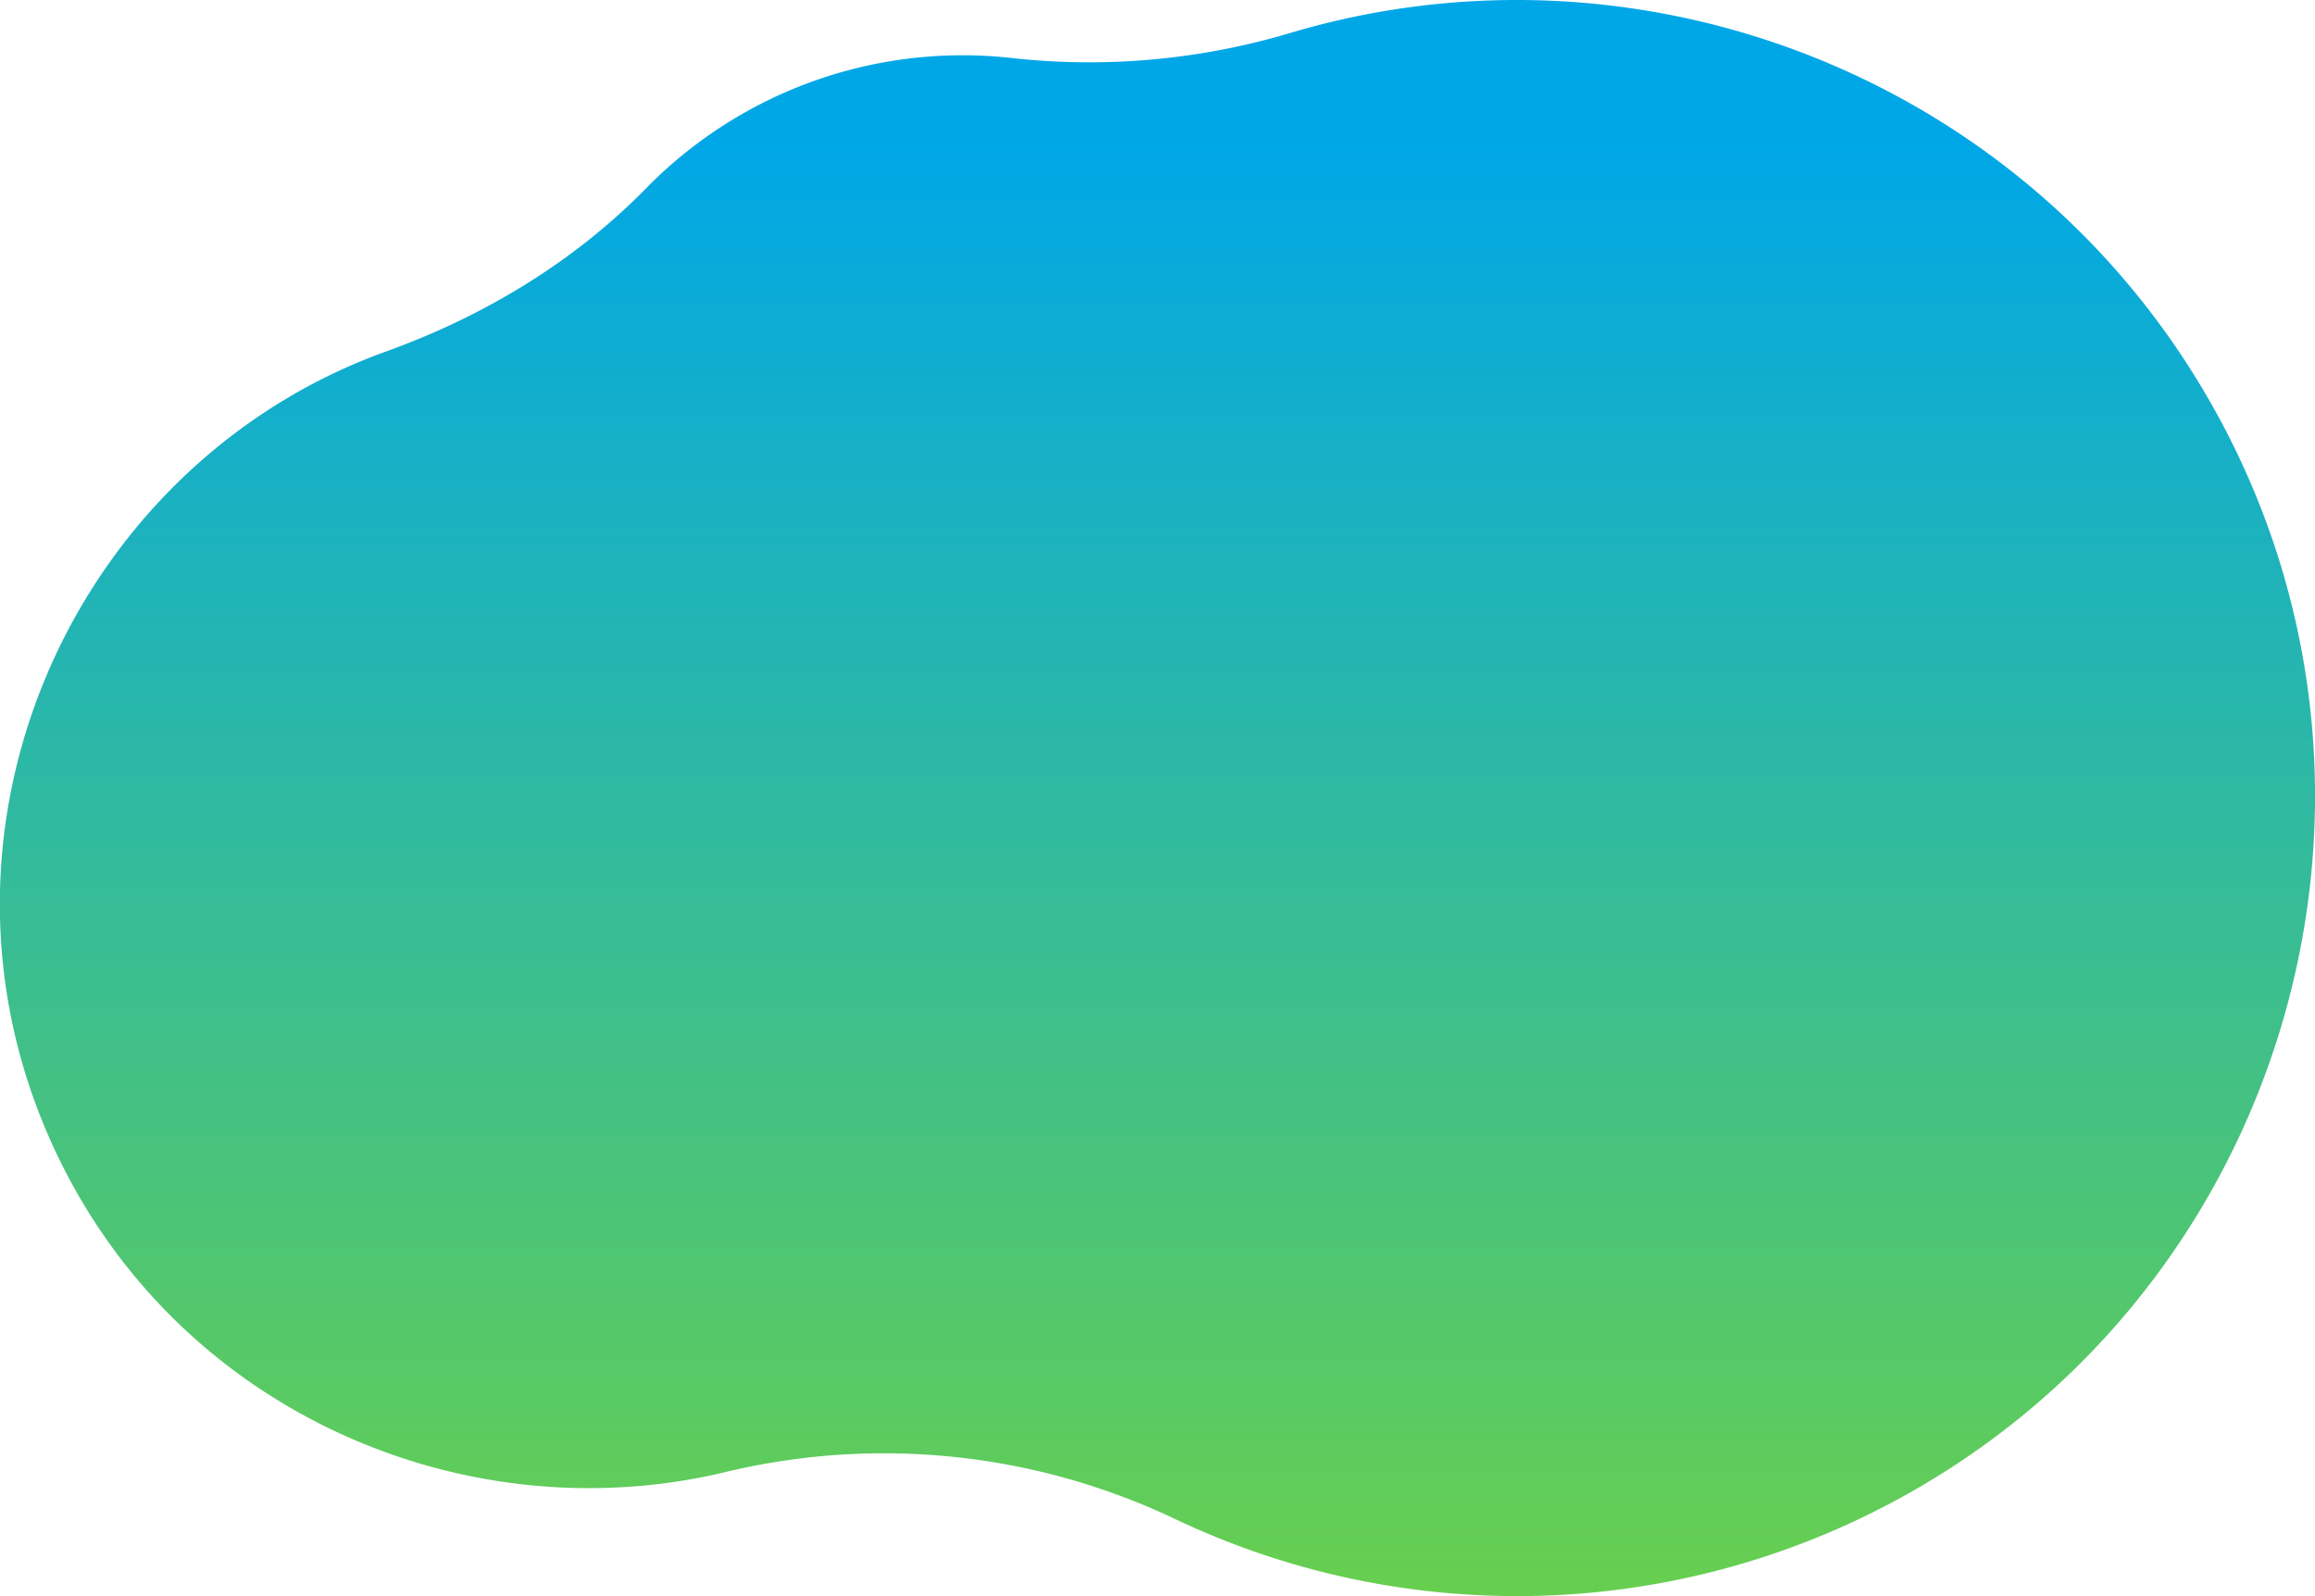 <svg xmlns="http://www.w3.org/2000/svg" xmlns:xlink="http://www.w3.org/1999/xlink" viewBox="0 0 510.66 352.19"><defs><style>.cls-1{fill:url(#linear-gradient);}</style><linearGradient id="linear-gradient" x1="255.33" y1="430.81" x2="255.33" y2="31.31" gradientUnits="userSpaceOnUse"><stop offset="0" stop-color="#81d929"/><stop offset="1" stop-color="#00a7e7"/></linearGradient></defs><g id="Layer_2" data-name="Layer 2"><g id="OBJECTS"><path class="cls-1" d="M222.62,12.74a97.68,97.68,0,0,0-80,28.71c-16,16.37-35.93,28.35-57.5,36.12-70.9,25.55-107.6,110.24-70.4,181.48C43,313.2,104.41,338.21,160.12,324.78a149.59,149.59,0,0,1,99,10.34,175.76,175.76,0,0,0,157.06-3c86.27-45.05,119.63-152.4,74.12-238.42C450.27,18.09,362.93-16.37,284,7.46A155.07,155.07,0,0,1,222.62,12.74Z"/></g></g></svg>